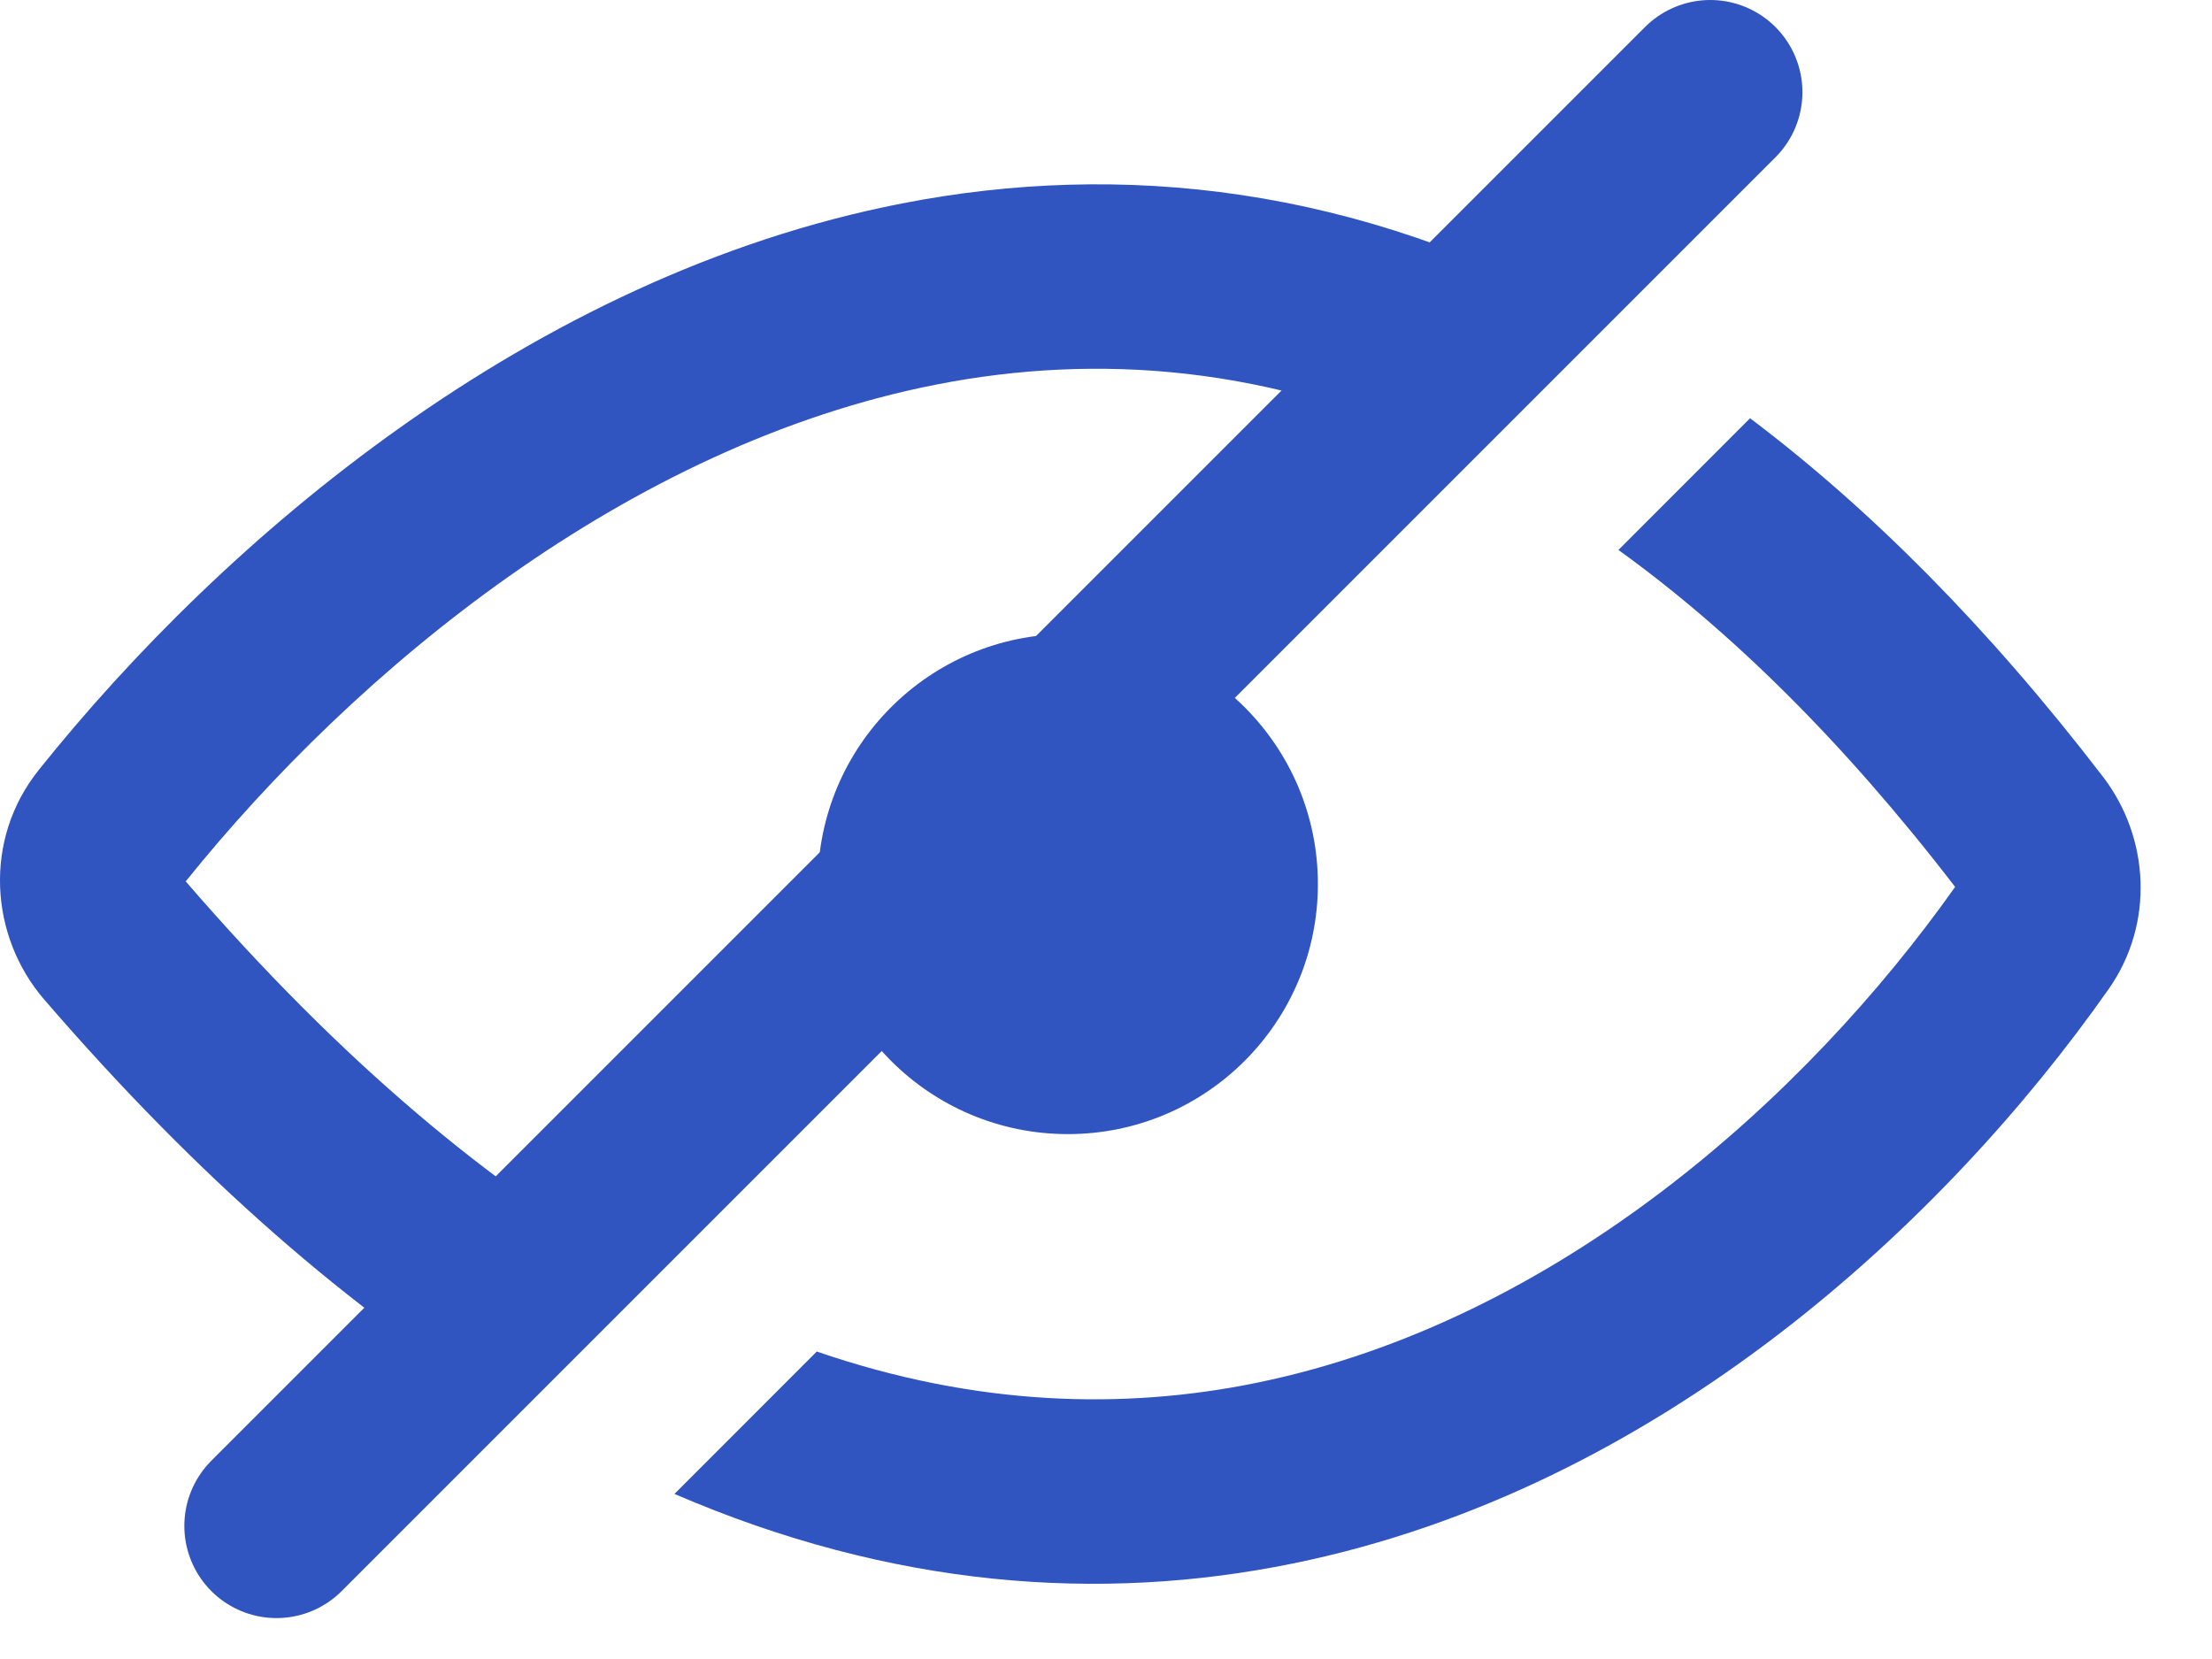 <svg width="24" height="18" viewBox="0 0 24 18" fill="none" xmlns="http://www.w3.org/2000/svg">
<path d="M14.299 9.592C14.299 11.09 13.085 12.305 11.586 12.305C10.088 12.305 8.873 11.09 8.873 9.592C8.873 8.094 10.088 6.879 11.586 6.879C13.085 6.879 14.299 8.094 14.299 9.592Z" fill="#3054C0"/>
<path fill-rule="evenodd" clip-rule="evenodd" d="M7.318 16.209C9.671 17.225 11.934 17.392 14.031 16.963C18.006 16.152 21.106 13.255 22.879 10.731C23.381 10.016 23.318 9.081 22.818 8.429C21.562 6.792 20.279 5.511 18.988 4.538L17.56 5.967C18.762 6.834 19.986 8.027 21.213 9.623C19.6 11.902 16.901 14.336 13.631 15.004C12.196 15.297 10.594 15.26 8.862 14.664L7.318 16.209ZM15.79 4.909C13.797 3.957 11.893 3.834 10.166 4.171C6.811 4.826 3.862 7.266 2.015 9.563C3.719 11.536 5.362 12.893 6.92 13.778L5.462 15.236C3.825 14.227 2.156 12.79 0.479 10.844C-0.113 10.157 -0.183 9.109 0.419 8.356C2.42 5.852 5.761 2.993 9.783 2.208C12.175 1.741 14.722 2.024 17.274 3.424L15.79 4.909Z" fill="#3054C0"/>
<path d="M3 16.556L18.556 1" stroke="#3054C0" stroke-width="2" stroke-linecap="round"/>
</svg>
